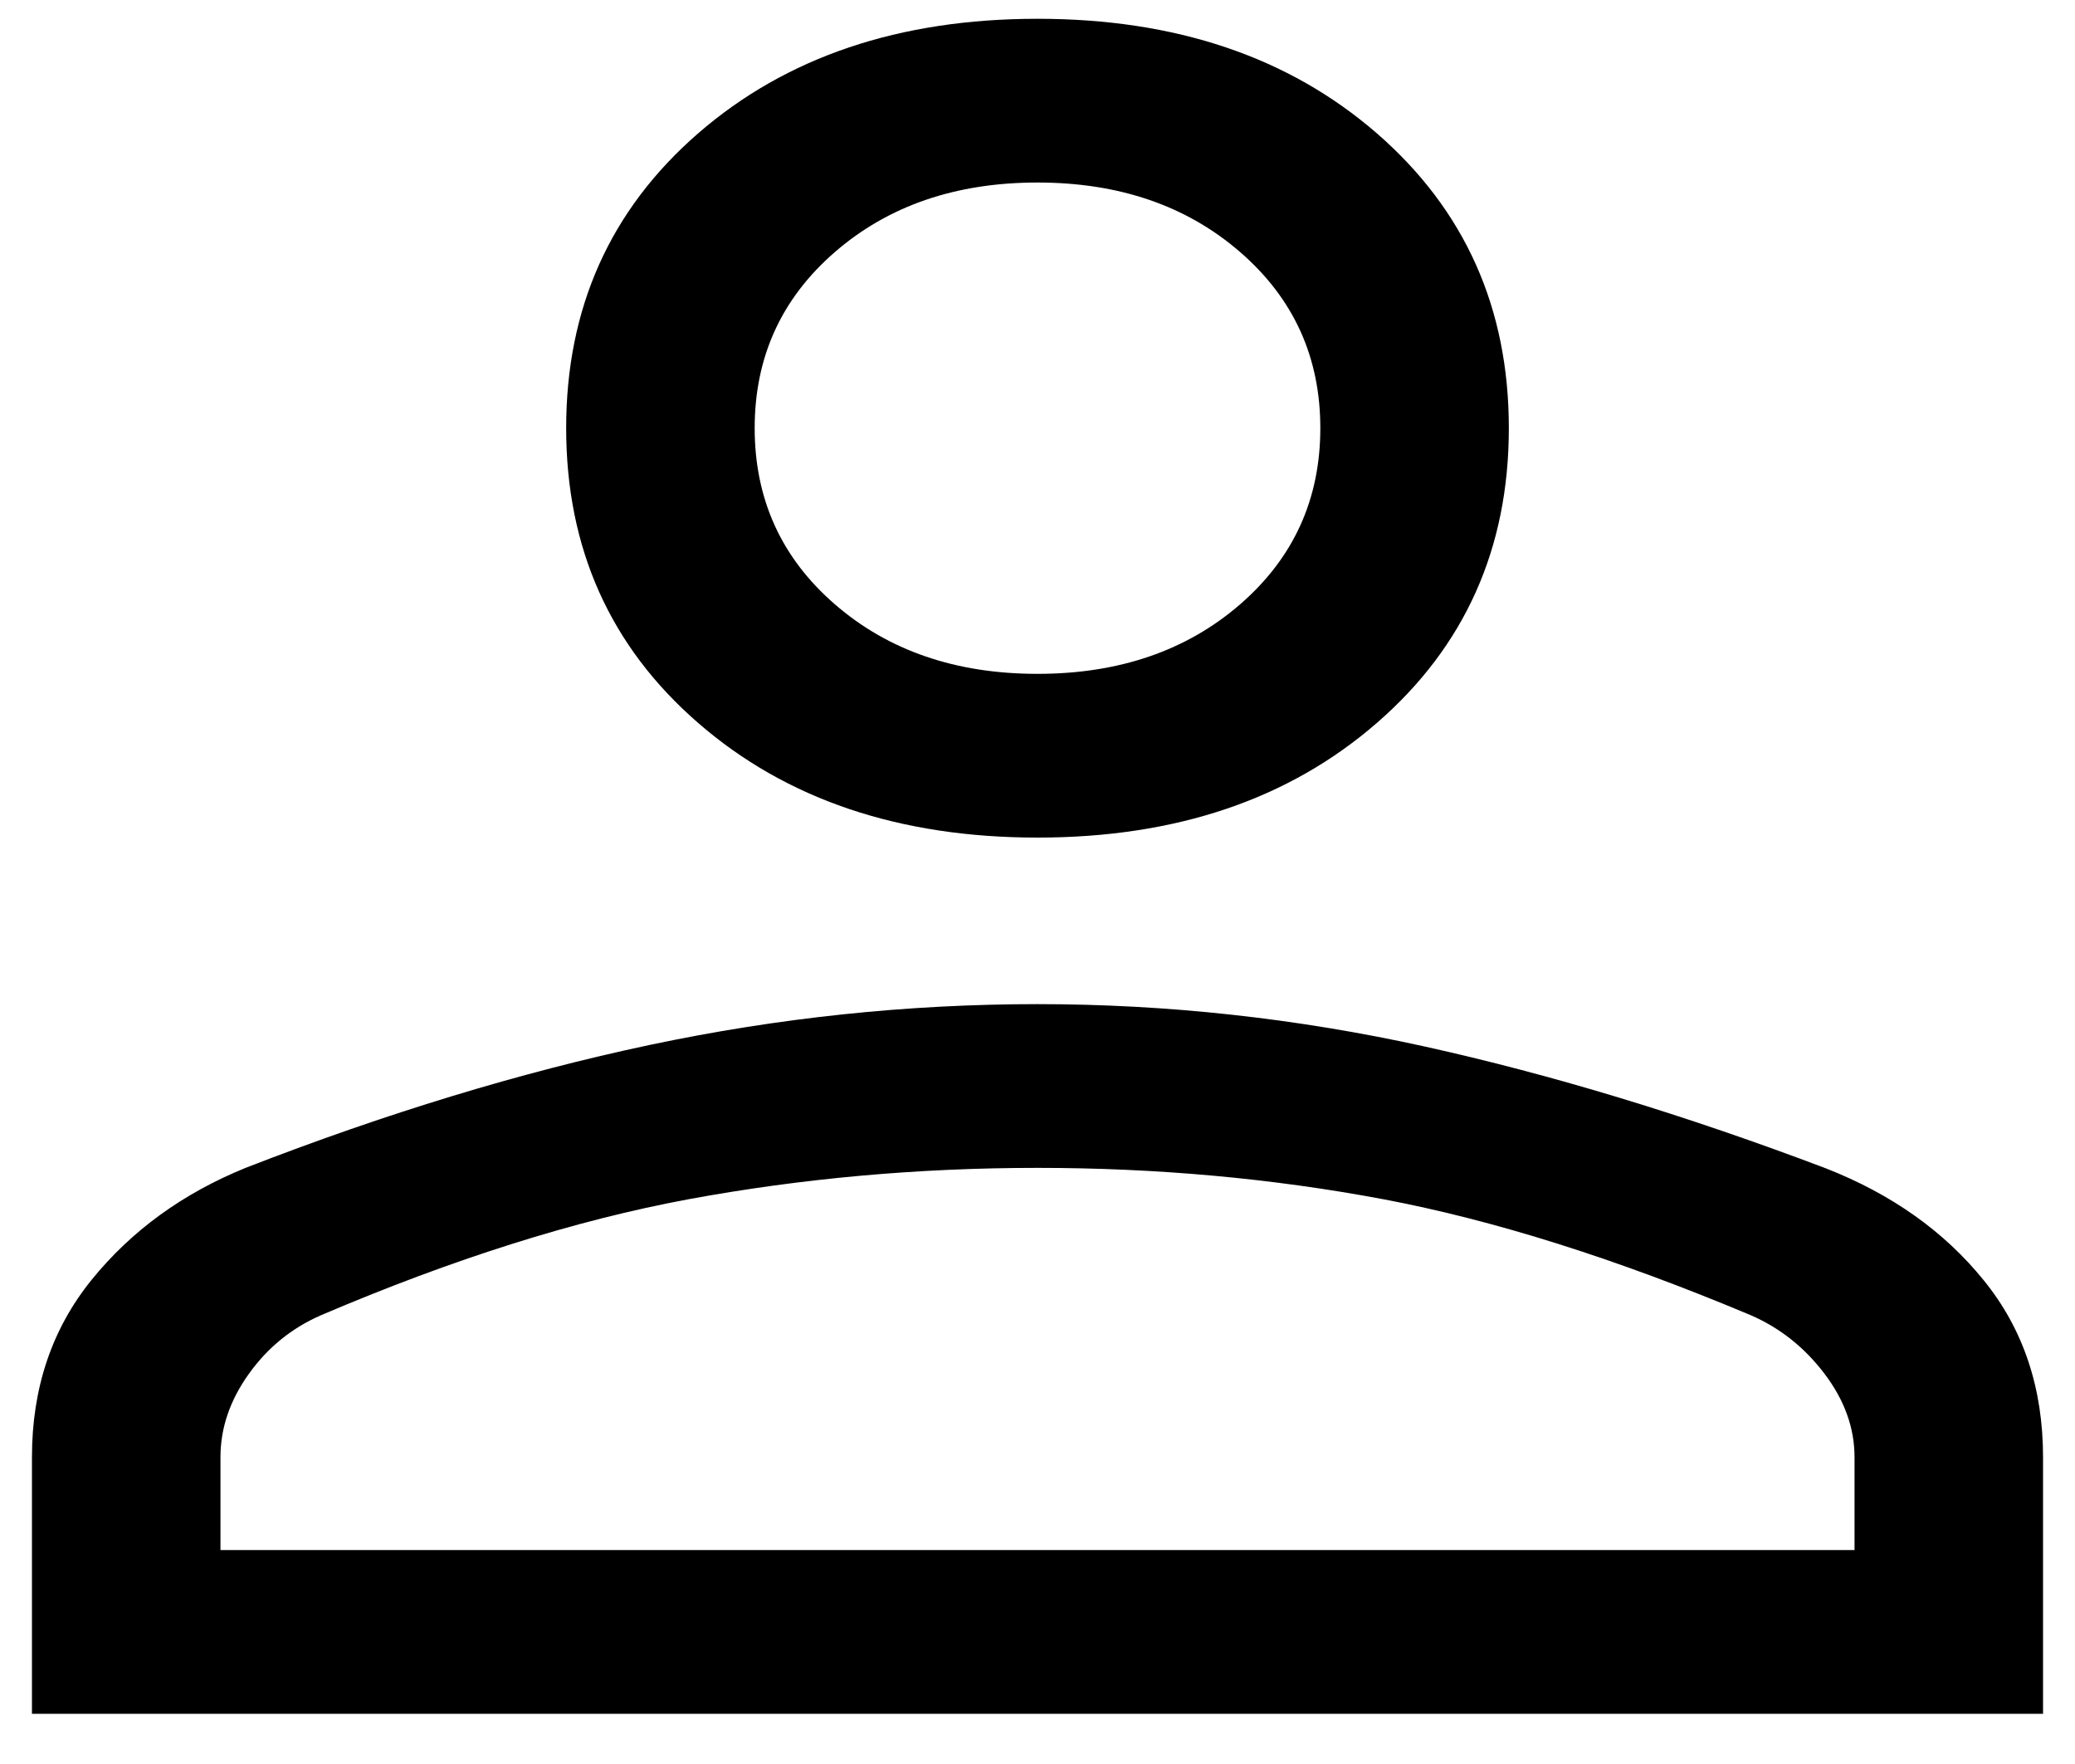 <svg width="20" height="17" viewBox="0 0 20 17" fill="none" xmlns="http://www.w3.org/2000/svg">
<path d="M10 8.072C8.667 8.072 7.577 7.704 6.729 6.967C5.881 6.231 5.457 5.284 5.457 4.126C5.457 2.969 5.881 2.022 6.729 1.285C7.577 0.549 8.667 0.181 10 0.181C11.333 0.181 12.423 0.549 13.271 1.285C14.119 2.022 14.543 2.969 14.543 4.126C14.543 5.284 14.119 6.231 13.271 6.967C12.423 7.704 11.333 8.072 10 8.072ZM0.308 16.516V14.043C0.308 13.377 0.5 12.807 0.883 12.334C1.267 11.86 1.762 11.501 2.367 11.255C3.72 10.729 5.018 10.334 6.259 10.071C7.501 9.808 8.748 9.677 10 9.677C11.252 9.677 12.494 9.813 13.726 10.084C14.957 10.356 16.249 10.748 17.6 11.26C18.232 11.508 18.739 11.867 19.12 12.338C19.502 12.808 19.692 13.377 19.692 14.043V16.516H0.308ZM2.125 14.938H17.875V14.043C17.875 13.763 17.779 13.495 17.587 13.241C17.395 12.987 17.158 12.798 16.875 12.675C15.583 12.132 14.402 11.759 13.332 11.557C12.261 11.356 11.151 11.255 10 11.255C8.849 11.255 7.728 11.356 6.638 11.557C5.548 11.759 4.366 12.132 3.094 12.675C2.812 12.798 2.579 12.987 2.398 13.241C2.216 13.495 2.125 13.763 2.125 14.043V14.938ZM10 6.494C10.787 6.494 11.439 6.27 11.954 5.823C12.469 5.376 12.726 4.81 12.726 4.126C12.726 3.442 12.469 2.877 11.954 2.43C11.439 1.983 10.787 1.759 10 1.759C9.212 1.759 8.561 1.983 8.046 2.43C7.531 2.877 7.274 3.442 7.274 4.126C7.274 4.81 7.531 5.376 8.046 5.823C8.561 6.27 9.212 6.494 10 6.494Z" fill="black"/>
</svg>
